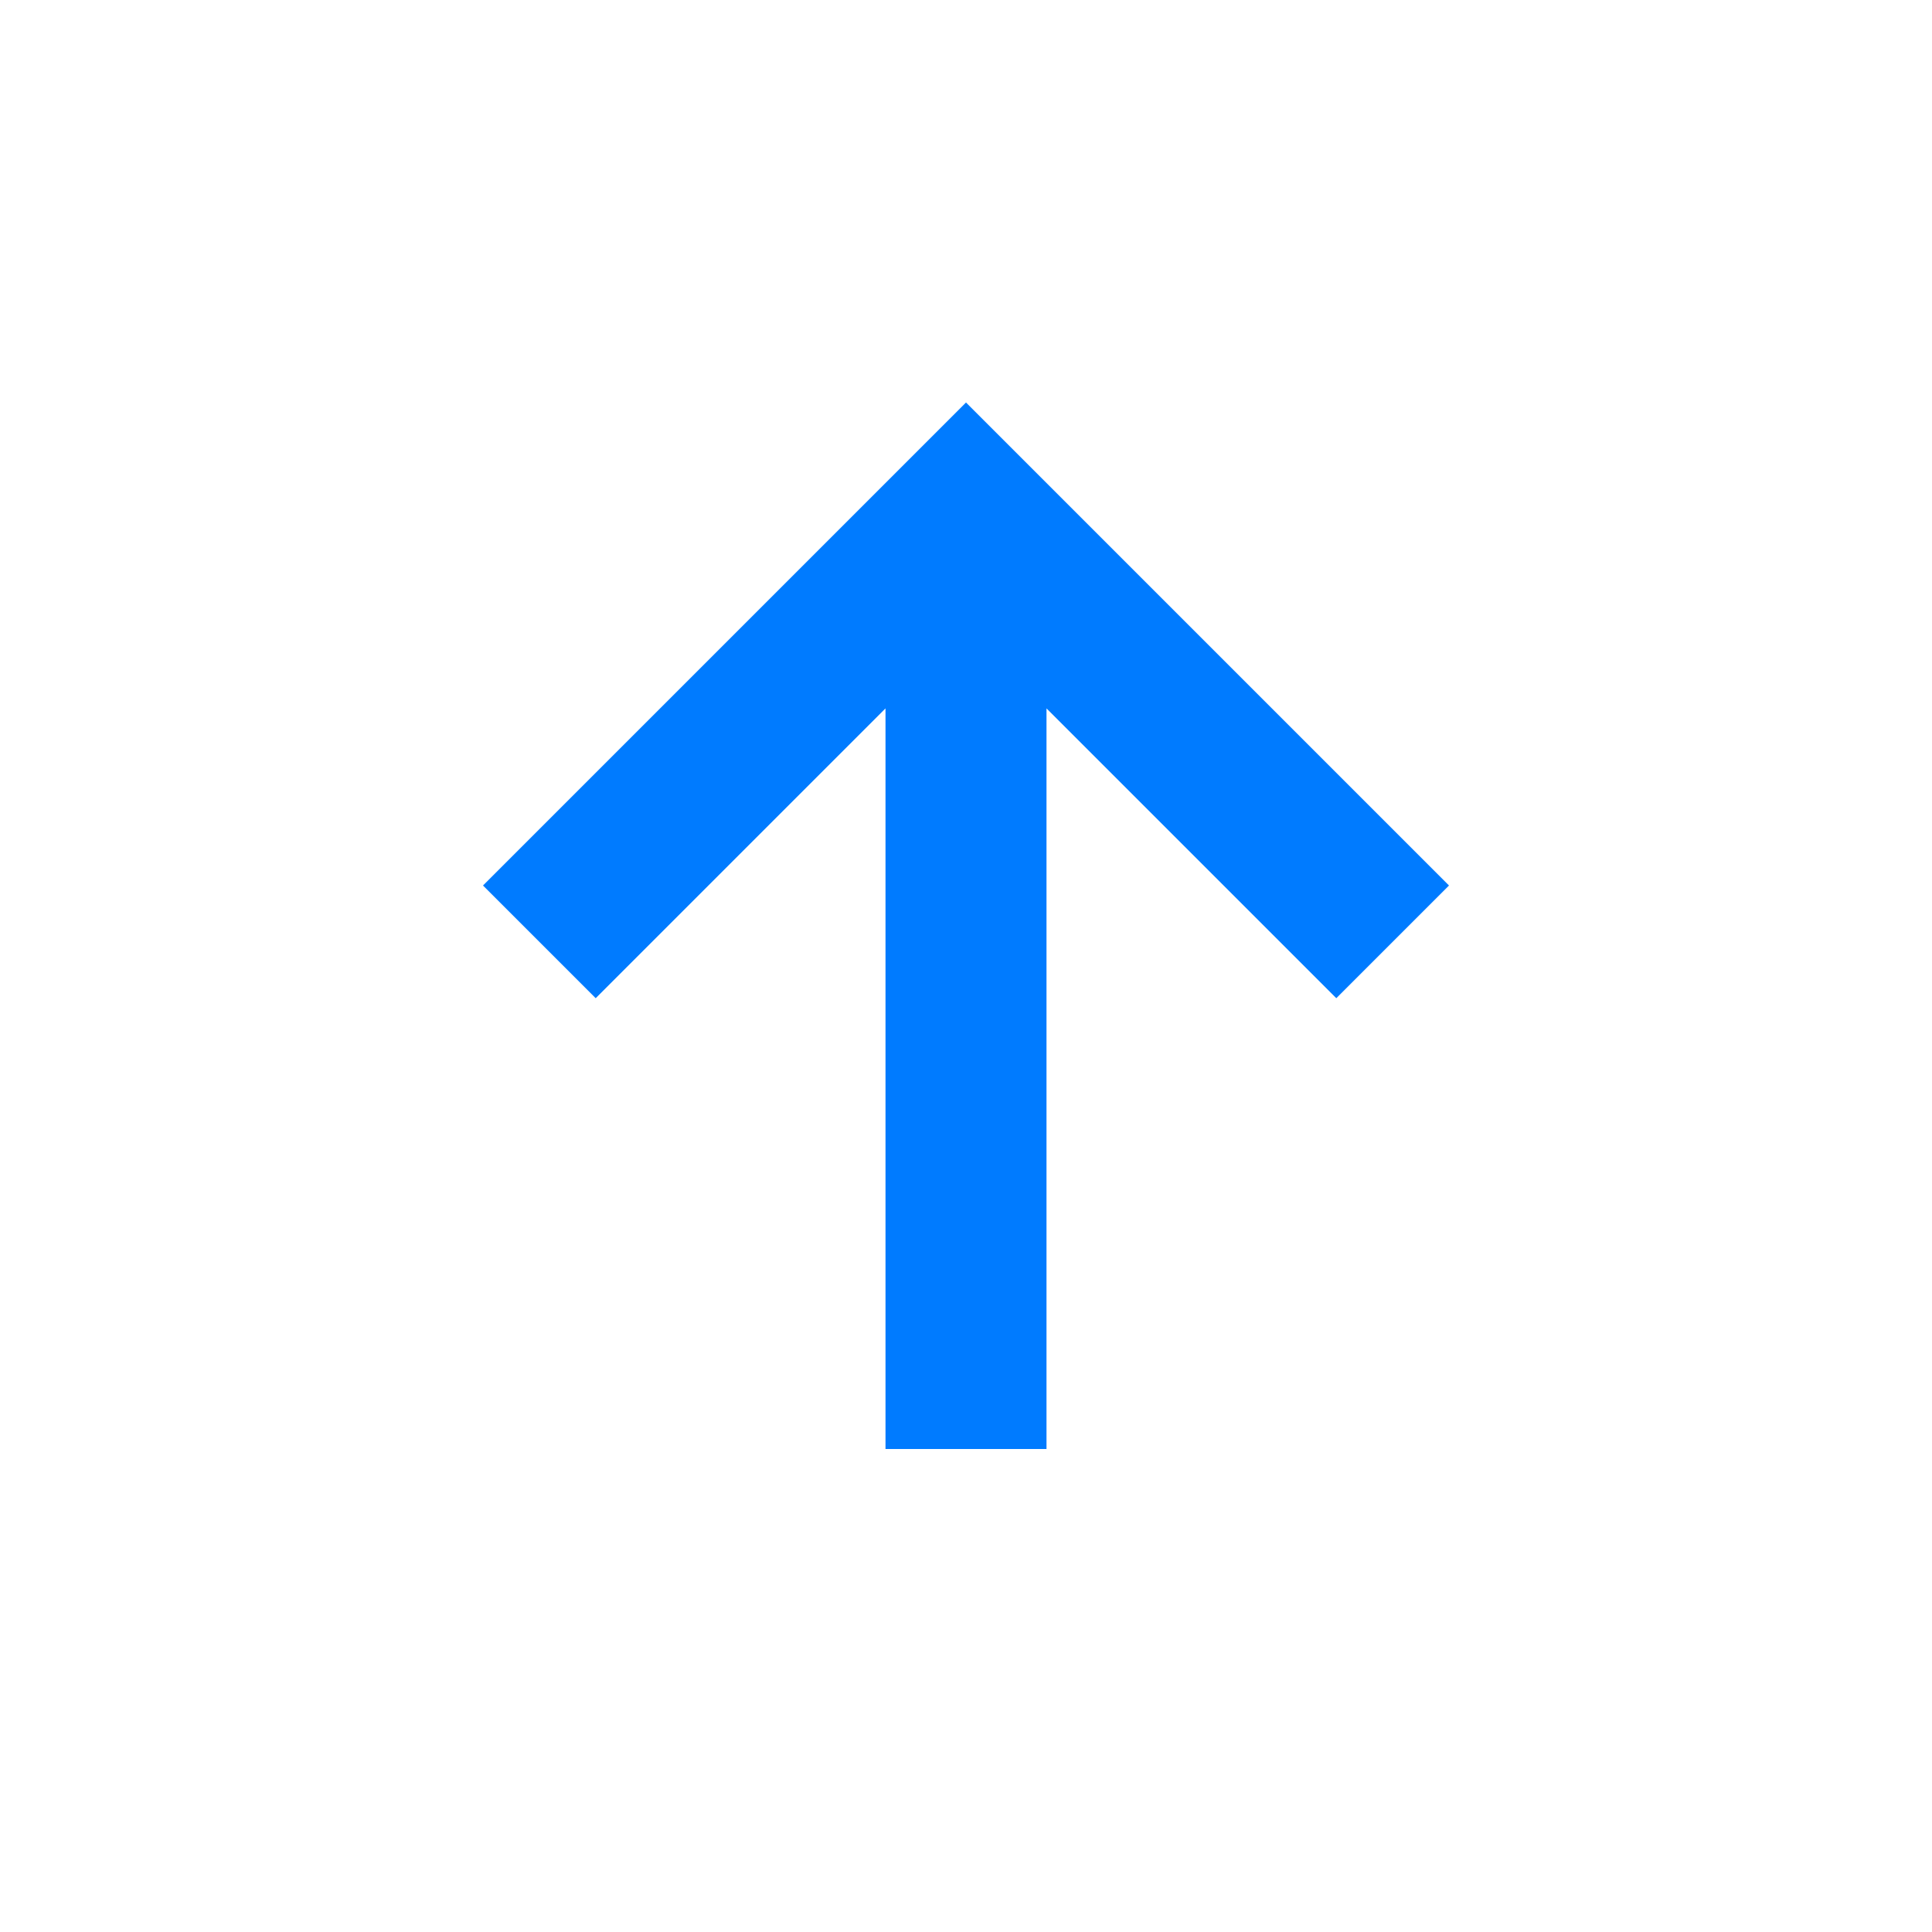<svg width="24" height="24" viewBox="0 0 24 24" fill="none" xmlns="http://www.w3.org/2000/svg">
<mask id="mask0_353_2454" style="mask-type:alpha" maskUnits="userSpaceOnUse" x="0" y="0" width="24" height="24">
<rect width="24" height="24" transform="matrix(-1 0 0 1 24 0)" fill="#D9D9D9"/>
</mask>
<g mask="url(#mask0_353_2454)">
<path d="M13 18V8.8L16.6 12.4L18 11L12 5L6 11L7.4 12.4L11 8.8V18H13Z" fill="#007BFF"/>
</g>
</svg>
